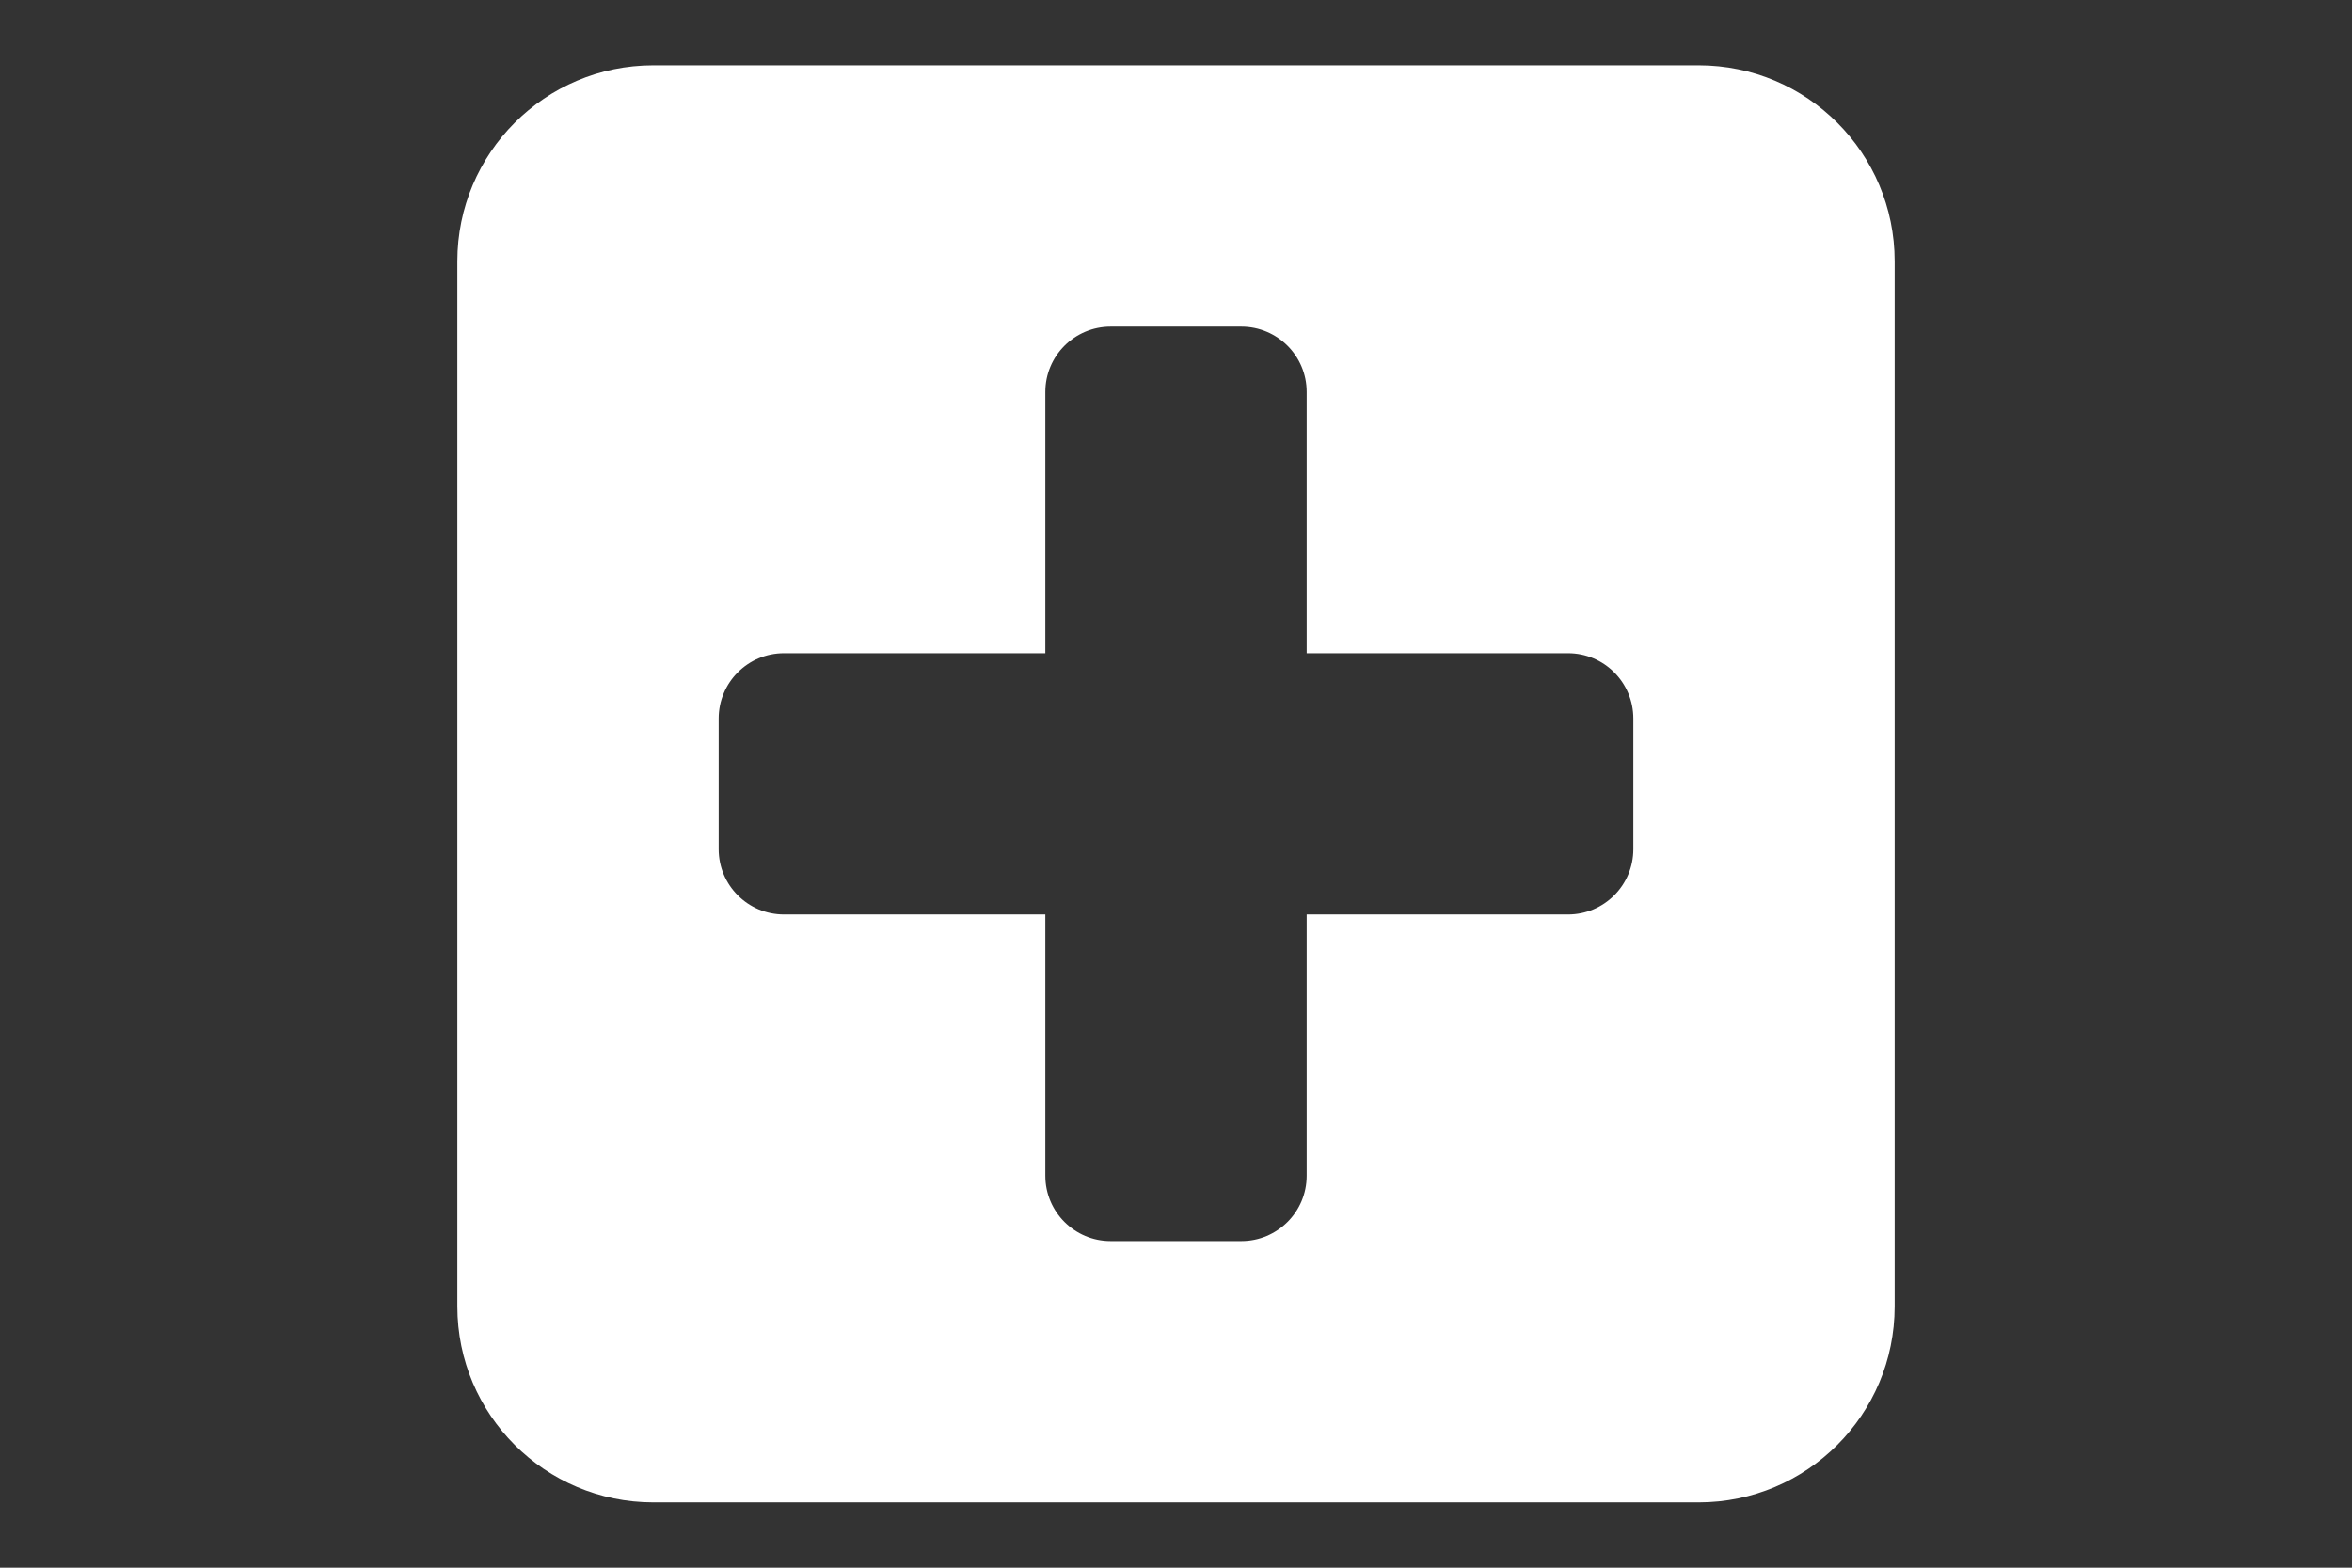 <svg width="36" height="24" viewBox="0 0 36 24" fill="none" xmlns="http://www.w3.org/2000/svg">
<rect x="0" y="0" width="36" height="24" fill="#333333" stroke="none"/>
<path d="M26 1H10C8.343 1 7 2.343 7 4V20C7 21.657 8.343 23 10 23H26C27.657 23 29 21.657 29 20V4C29 2.343 27.657 1 26 1ZM25 13C25 13.552 24.552 14 24 14H20V18C20 18.552 19.552 19 19 19H17C16.448 19 16 18.552 16 18V14H12C11.448 14 11 13.552 11 13V11C11 10.448 11.448 10 12 10H16V6C16 5.448 16.448 5 17 5H19C19.552 5 20 5.448 20 6V10H24C24.552 10 25 10.448 25 11V13Z" fill="white"/>
</svg>

